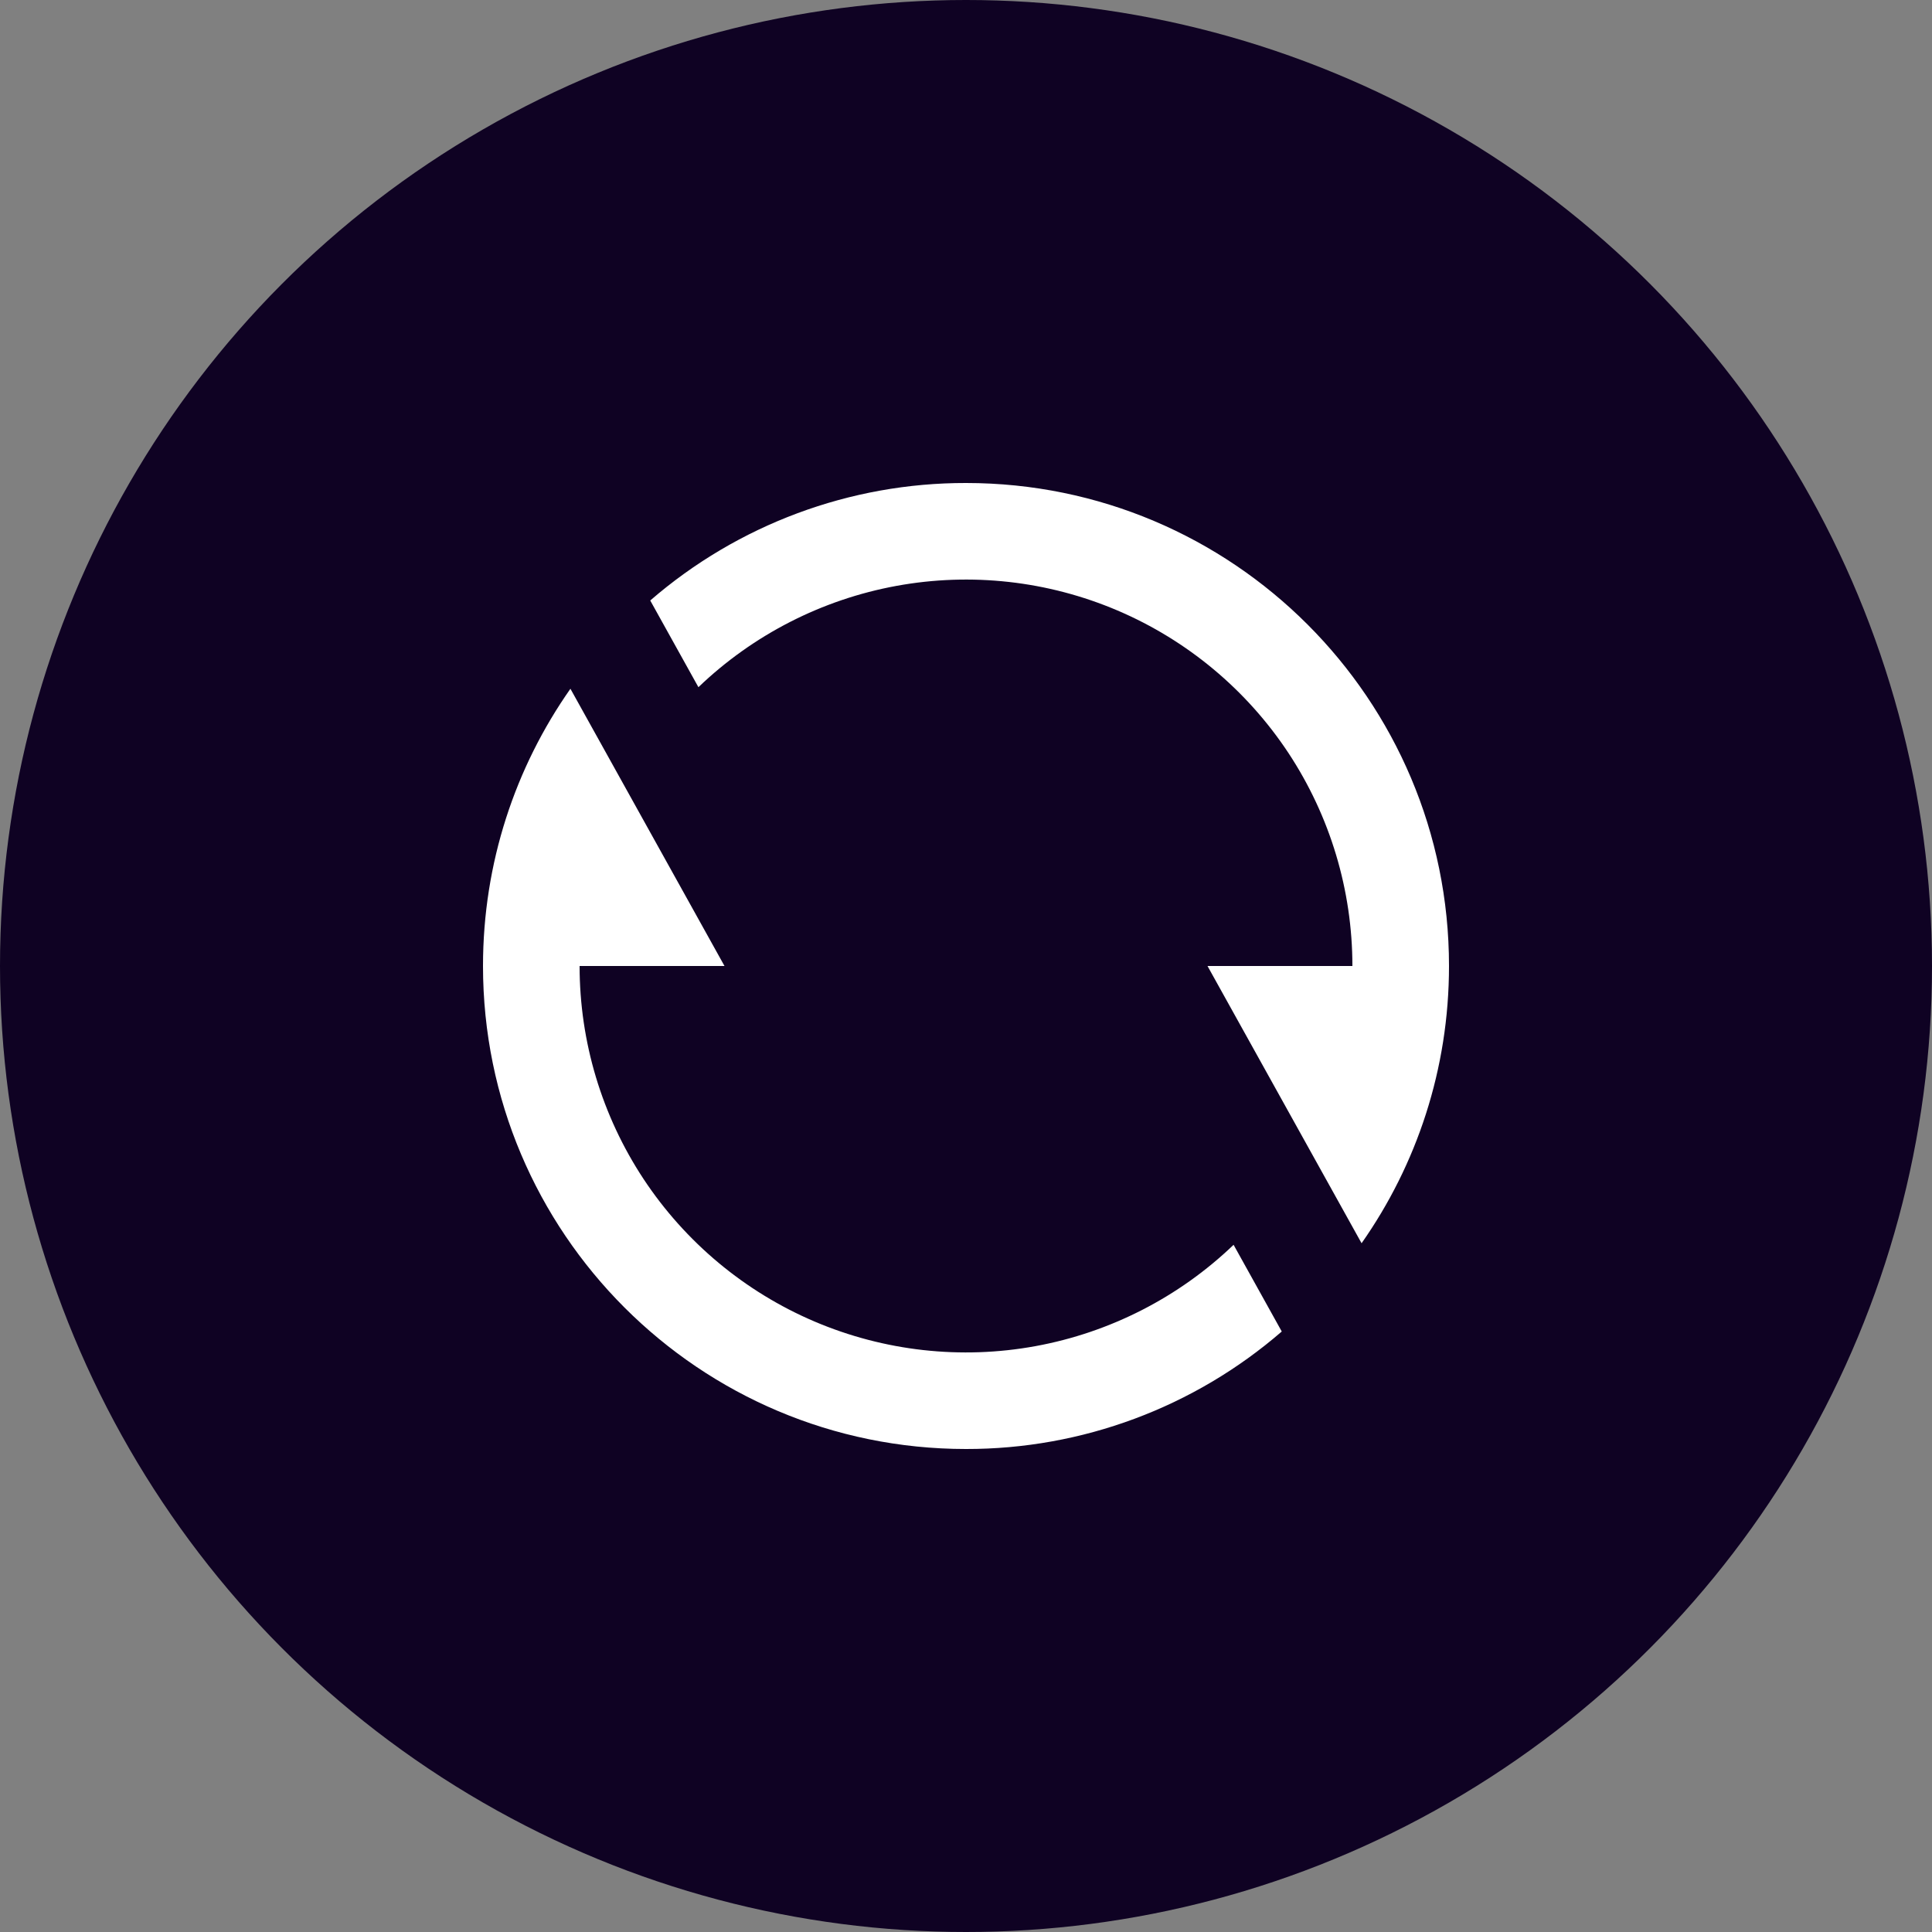 <svg width="32" height="32" viewBox="0 0 32 32" fill="none" xmlns="http://www.w3.org/2000/svg">
<rect x="0" y="0" width="32" height="32" fill="#808080" stroke="none"/>
<circle cx="16" cy="16" r="16" fill="#0F0223"/>
<g clip-path="url(#clip0_334_225)">
<path d="M10.77 9.946C12.222 8.689 14.079 7.997 16 8C20.418 8 24 11.582 24 16C24 17.709 23.464 19.293 22.552 20.592L20 16H22.4C22.4 14.745 22.031 13.518 21.34 12.471C20.648 11.425 19.664 10.604 18.51 10.112C17.355 9.62 16.082 9.478 14.848 9.704C13.614 9.93 12.473 10.514 11.568 11.382L10.77 9.946ZM21.23 22.054C19.778 23.311 17.921 24.003 16 24C11.582 24 8 20.418 8 16C8 14.291 8.536 12.707 9.448 11.408L12 16H9.6C9.6 17.255 9.969 18.482 10.66 19.529C11.352 20.575 12.336 21.396 13.49 21.888C14.645 22.38 15.918 22.522 17.152 22.296C18.386 22.07 19.527 21.486 20.432 20.618L21.23 22.054Z" fill="white"/>
</g>
<defs>
<clipPath id="clip0_334_225">
<rect width="19.2" height="19.2" fill="white" transform="translate(6.4 6.4)"/>
</clipPath>
</defs>
</svg>
